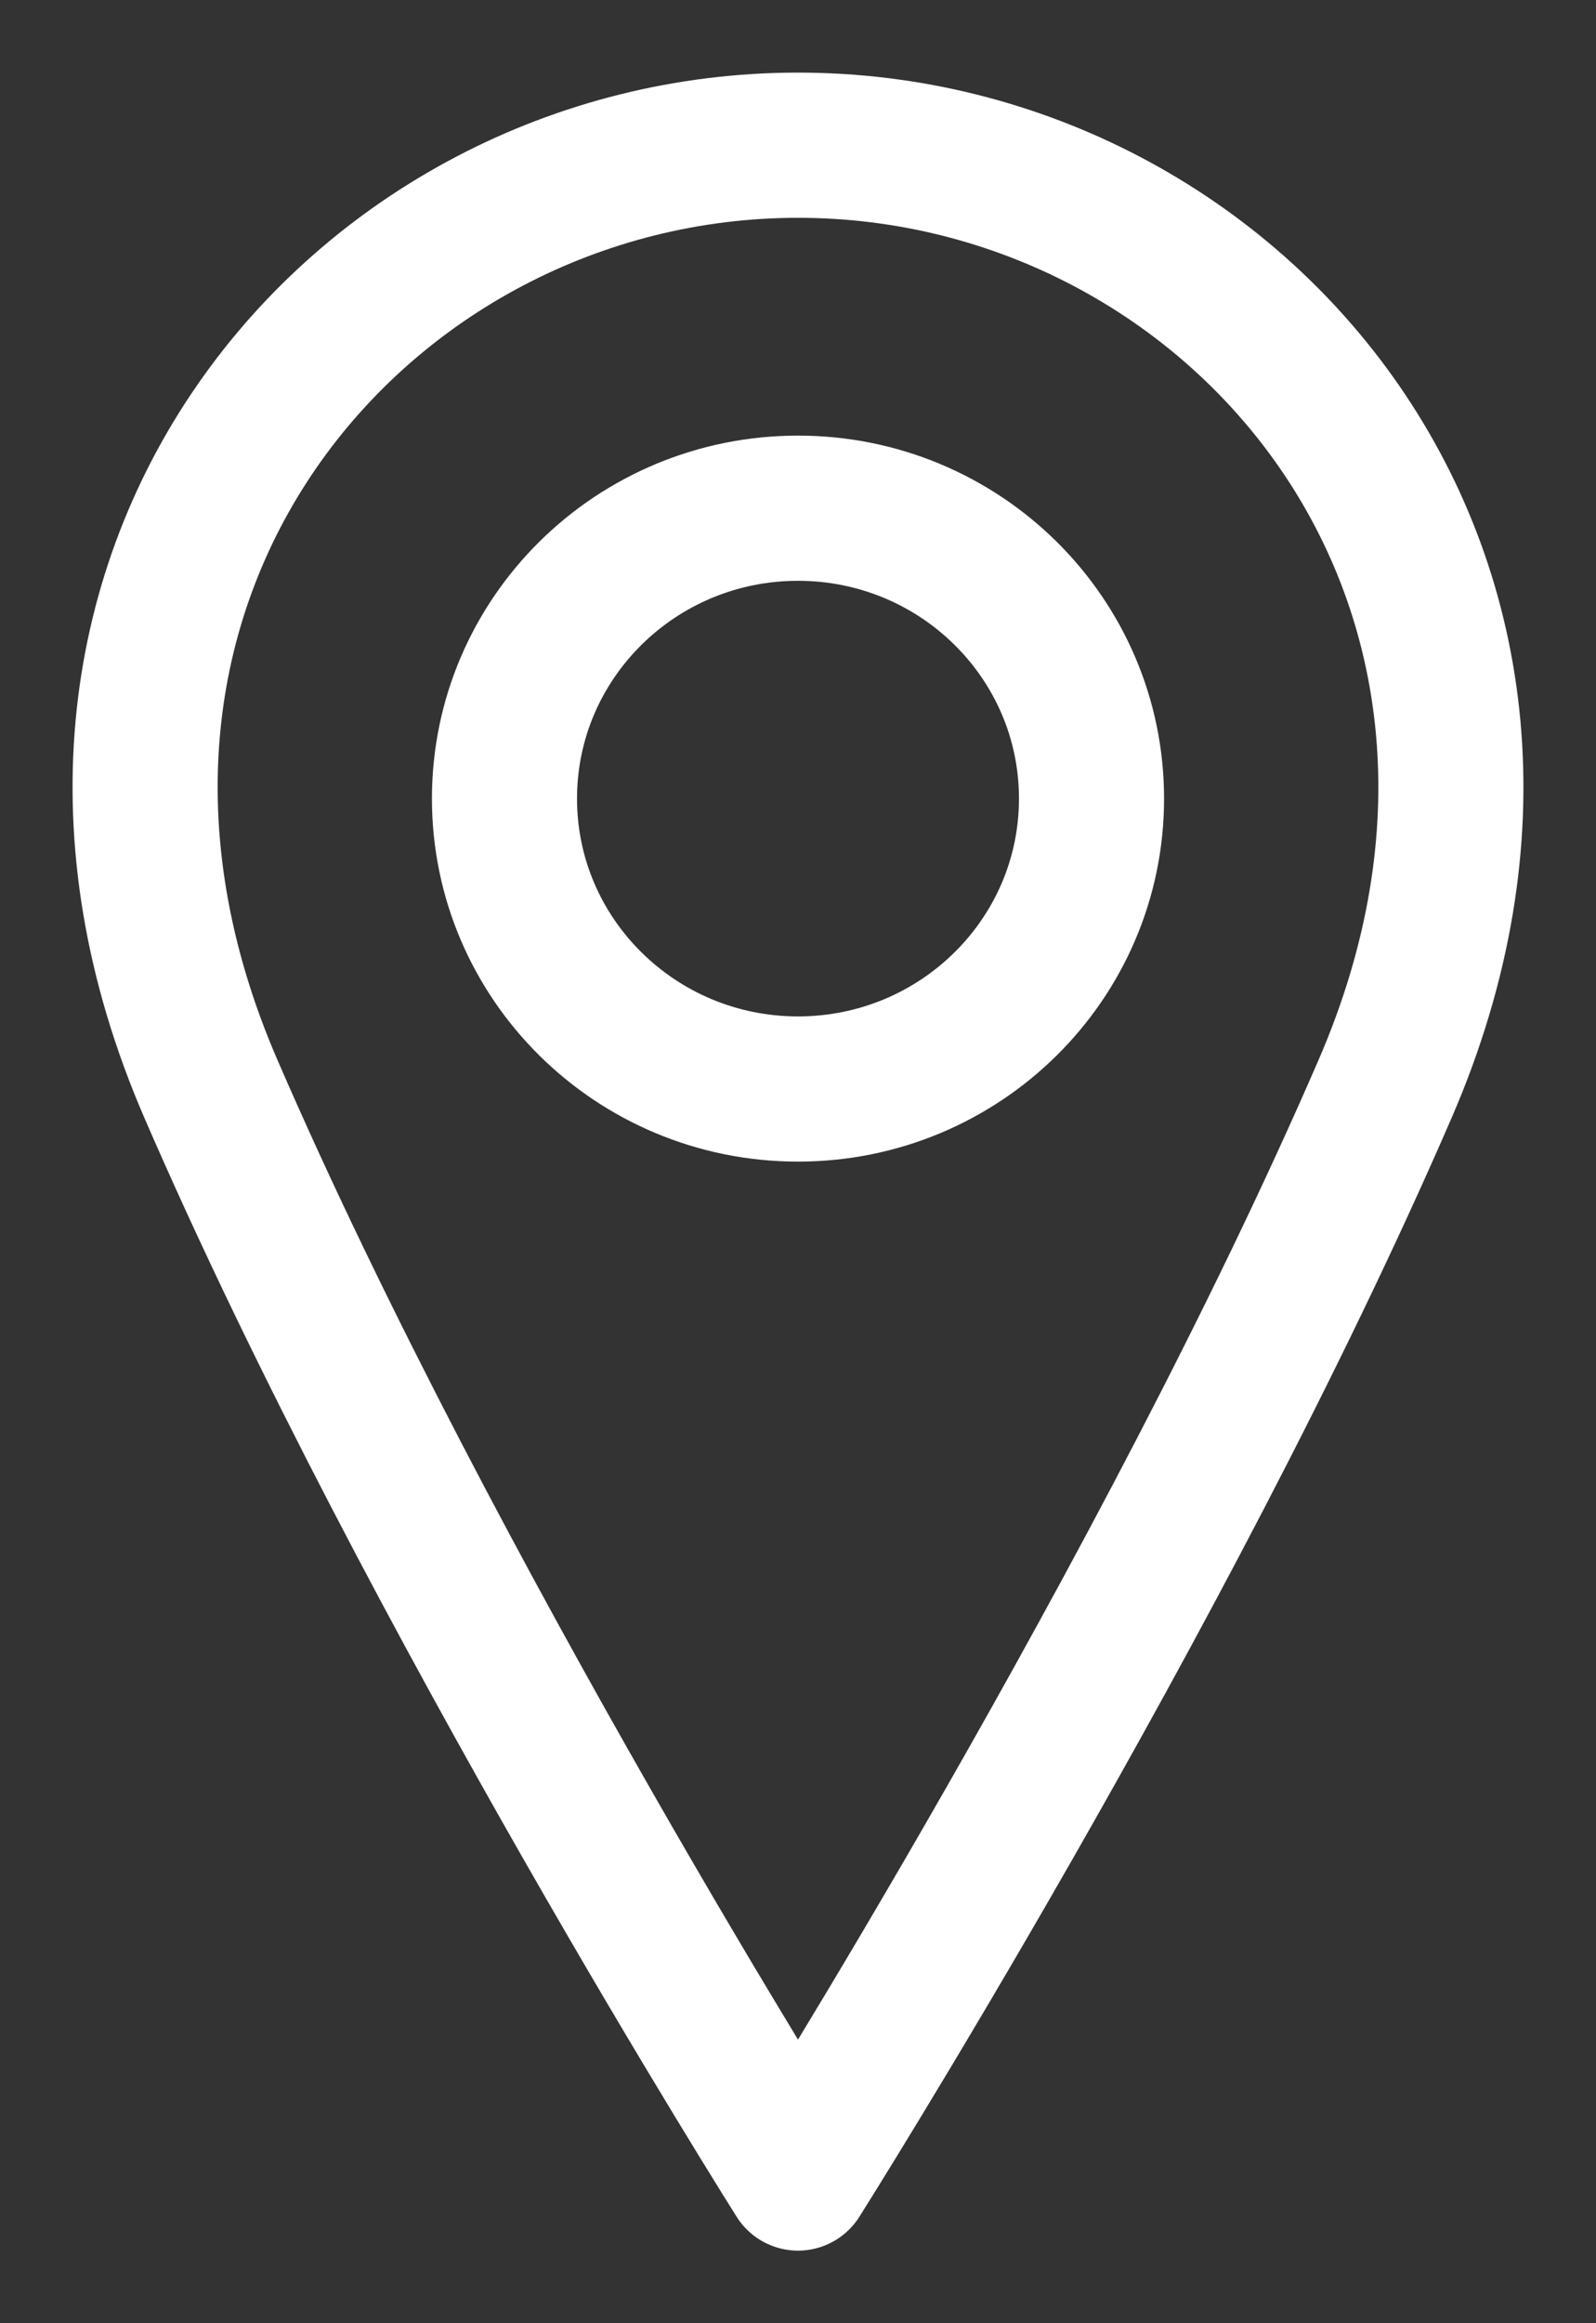 <svg width="11" height="16" viewBox="0 0 11 16" fill="none" xmlns="http://www.w3.org/2000/svg">
<rect x="0" y="0" width="11" height="16" fill="#333333" stroke="none"/>
<path d="M5.5 7.5C6.617 7.5 7.523 6.605 7.523 5.5C7.523 4.395 6.617 3.5 5.5 3.5C4.383 3.5 3.477 4.395 3.477 5.5C3.477 6.605 4.383 7.5 5.5 7.5Z" stroke="white" stroke-linecap="round" stroke-linejoin="round"/>
<path d="M9.546 7.5C8.029 11 5.5 15 5.5 15C5.5 15 2.971 11 1.454 7.5C-0.064 4 2.465 1 5.5 1C8.535 1 11.064 4 9.546 7.5Z" stroke="white" stroke-linecap="round" stroke-linejoin="round"/>
</svg>
